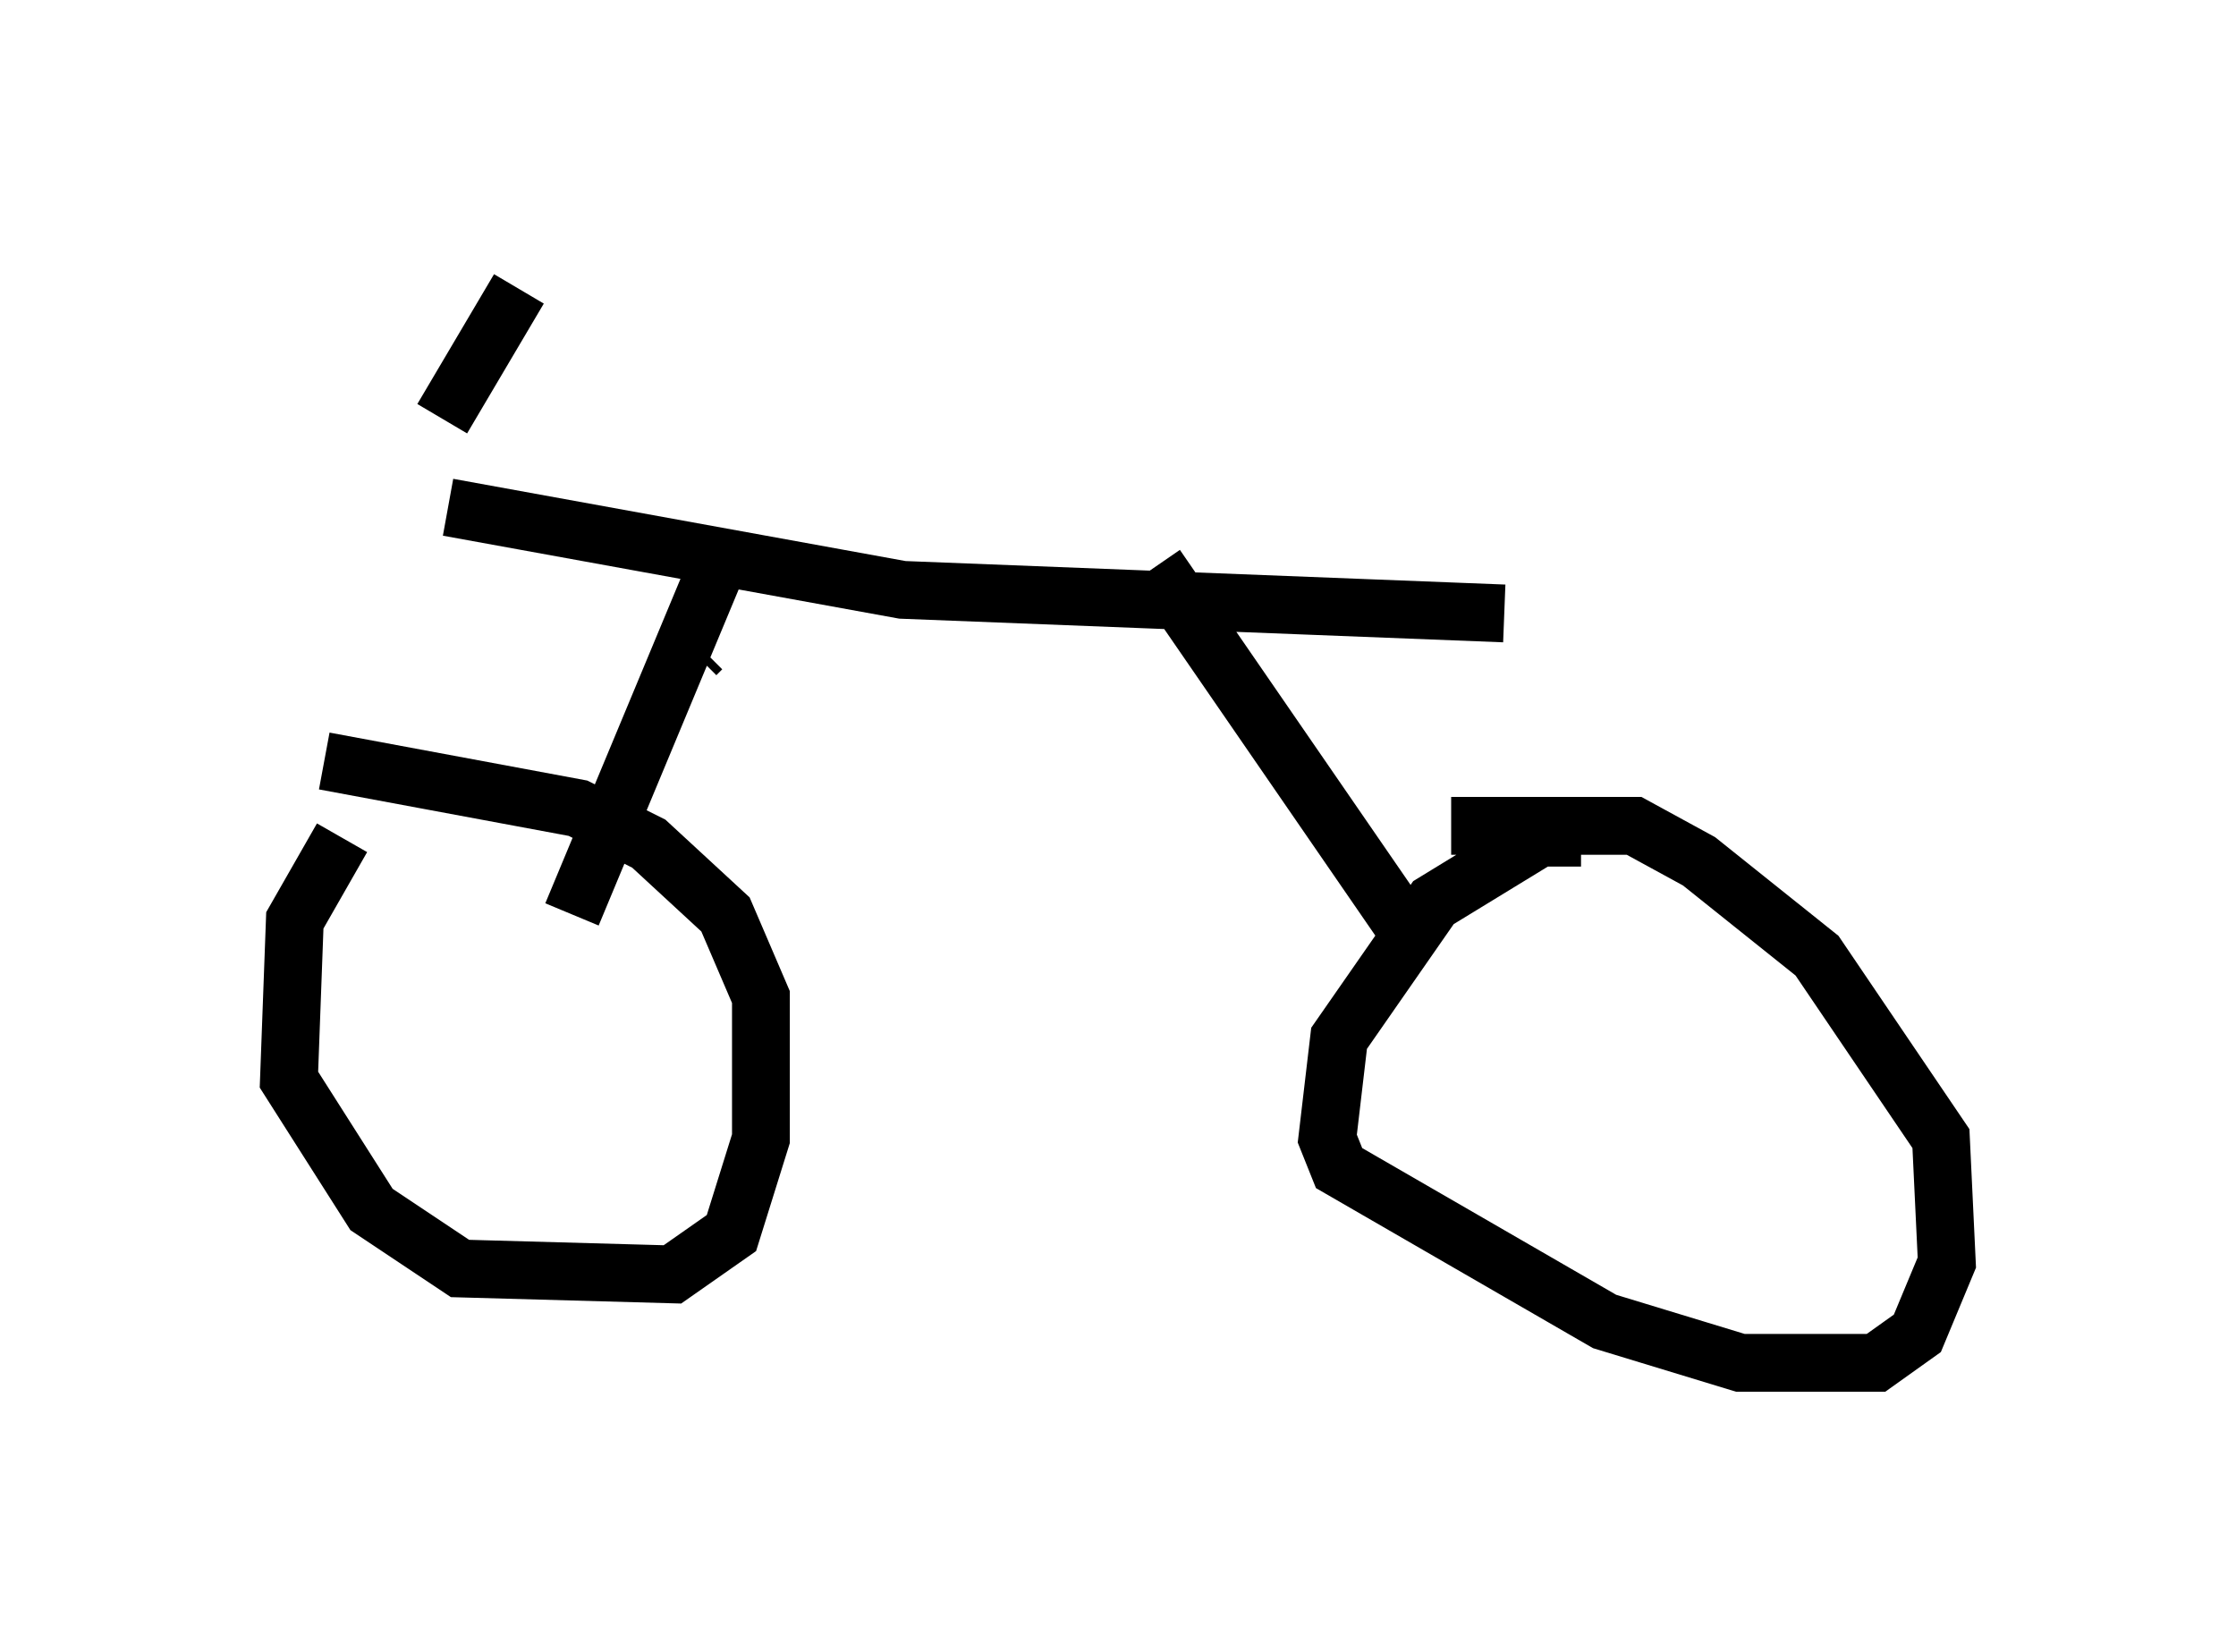 <?xml version="1.0" encoding="utf-8" ?>
<svg baseProfile="full" height="28.579" version="1.1" width="38.686" xmlns="http://www.w3.org/2000/svg" xmlns:ev="http://www.w3.org/2001/xml-events" xmlns:xlink="http://www.w3.org/1999/xlink"><defs /><rect fill="white" height="28.579" width="38.686" x="0" y="0" /><path d="M7.858, 12.554 m-1.94, 1.94 l-0.817, 1.429 -0.102, 2.756 l1.429, 2.246 1.531, 1.021 l3.675, 0.102 1.021, -0.715 l0.51, -1.633 0.0, -2.45 l-0.613, -1.429 -1.327, -1.225 l-1.225, -0.613 -4.39, -0.817 m21.744, 1.327 l-0.715, 0.0 -1.838, 1.123 l-1.633, 2.348 -0.204, 1.735 l0.204, 0.51 4.594, 2.654 l2.348, 0.715 2.348, 0.0 l0.715, -0.51 0.51, -1.225 l-0.102, -2.144 -2.144, -3.165 l-2.042, -1.633 -1.123, -0.613 l-3.165, 0.0 m-13.067, -2.96 l0.102, -0.102 m-2.246, 4.594 l2.552, -6.125 m7.554, 0.102 l4.288, 6.227 m-16.538, -7.248 l7.861, 1.429 10.413, 0.408 m-18.375, -3.369 l1.327, -2.246 " fill="none" stroke="black" stroke-width="1" /></svg>